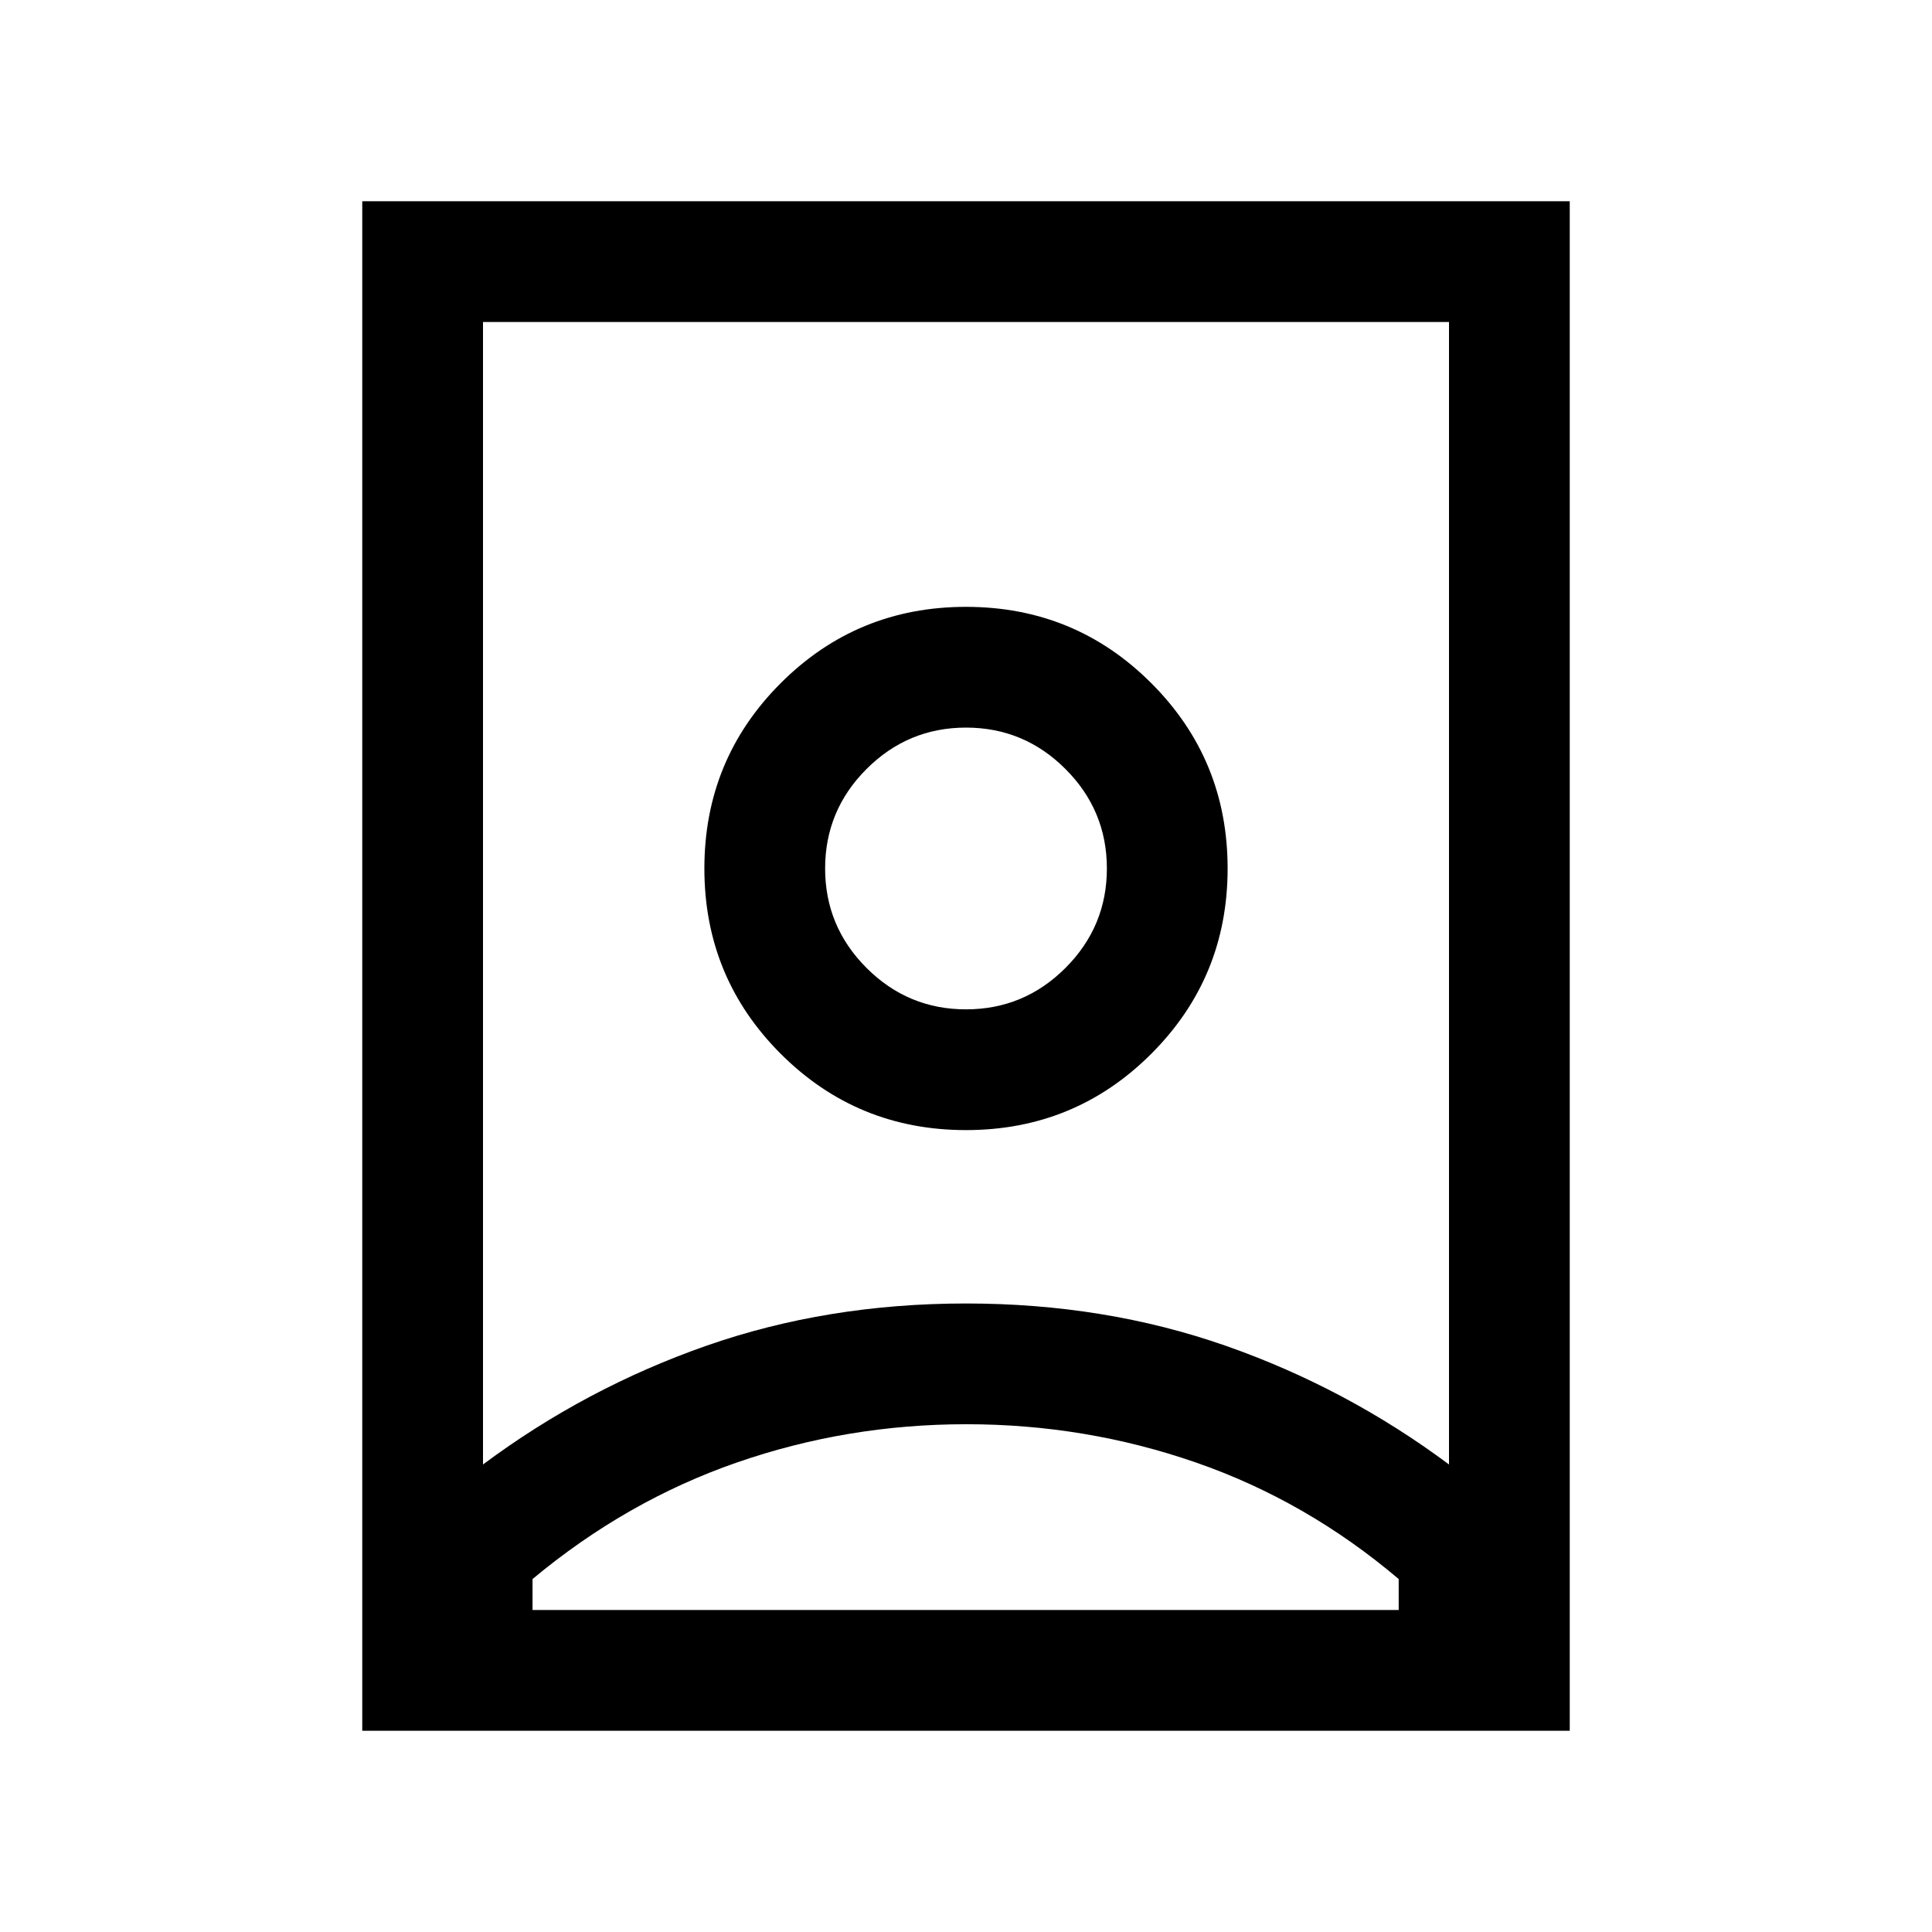 <svg xmlns="http://www.w3.org/2000/svg" height="24" viewBox="0 -960 960 960" width="24"><path d="M480.192-252.309q-59.269 0-114.116 19.039-54.846 19.039-101.462 57.885V-160h430.387v-15.385q-45.846-38.846-100.693-57.885-54.846-19.039-114.116-19.039ZM480-312.307q69 0 129 21t111 59V-800H240v567.693q51-38 111-59t129-21Zm0-146.153q-28.846 0-49.424-20.577-20.577-20.577-20.577-49.424 0-28.846 20.577-49.423 20.578-20.577 49.424-20.577t49.424 20.577q20.577 20.577 20.577 49.423 0 28.847-20.577 49.424Q508.846-458.46 480-458.46ZM180.001-100.001v-759.998h599.998v759.998H180.001ZM480-398.461q54.154 0 92.076-37.923 37.923-37.923 37.923-92.077 0-54.153-37.923-92.076Q534.154-658.46 480-658.46q-54.154 0-92.076 37.923-37.923 37.923-37.923 92.076 0 54.154 37.923 92.077 37.922 37.923 92.076 37.923Zm0-130Z"/></svg>